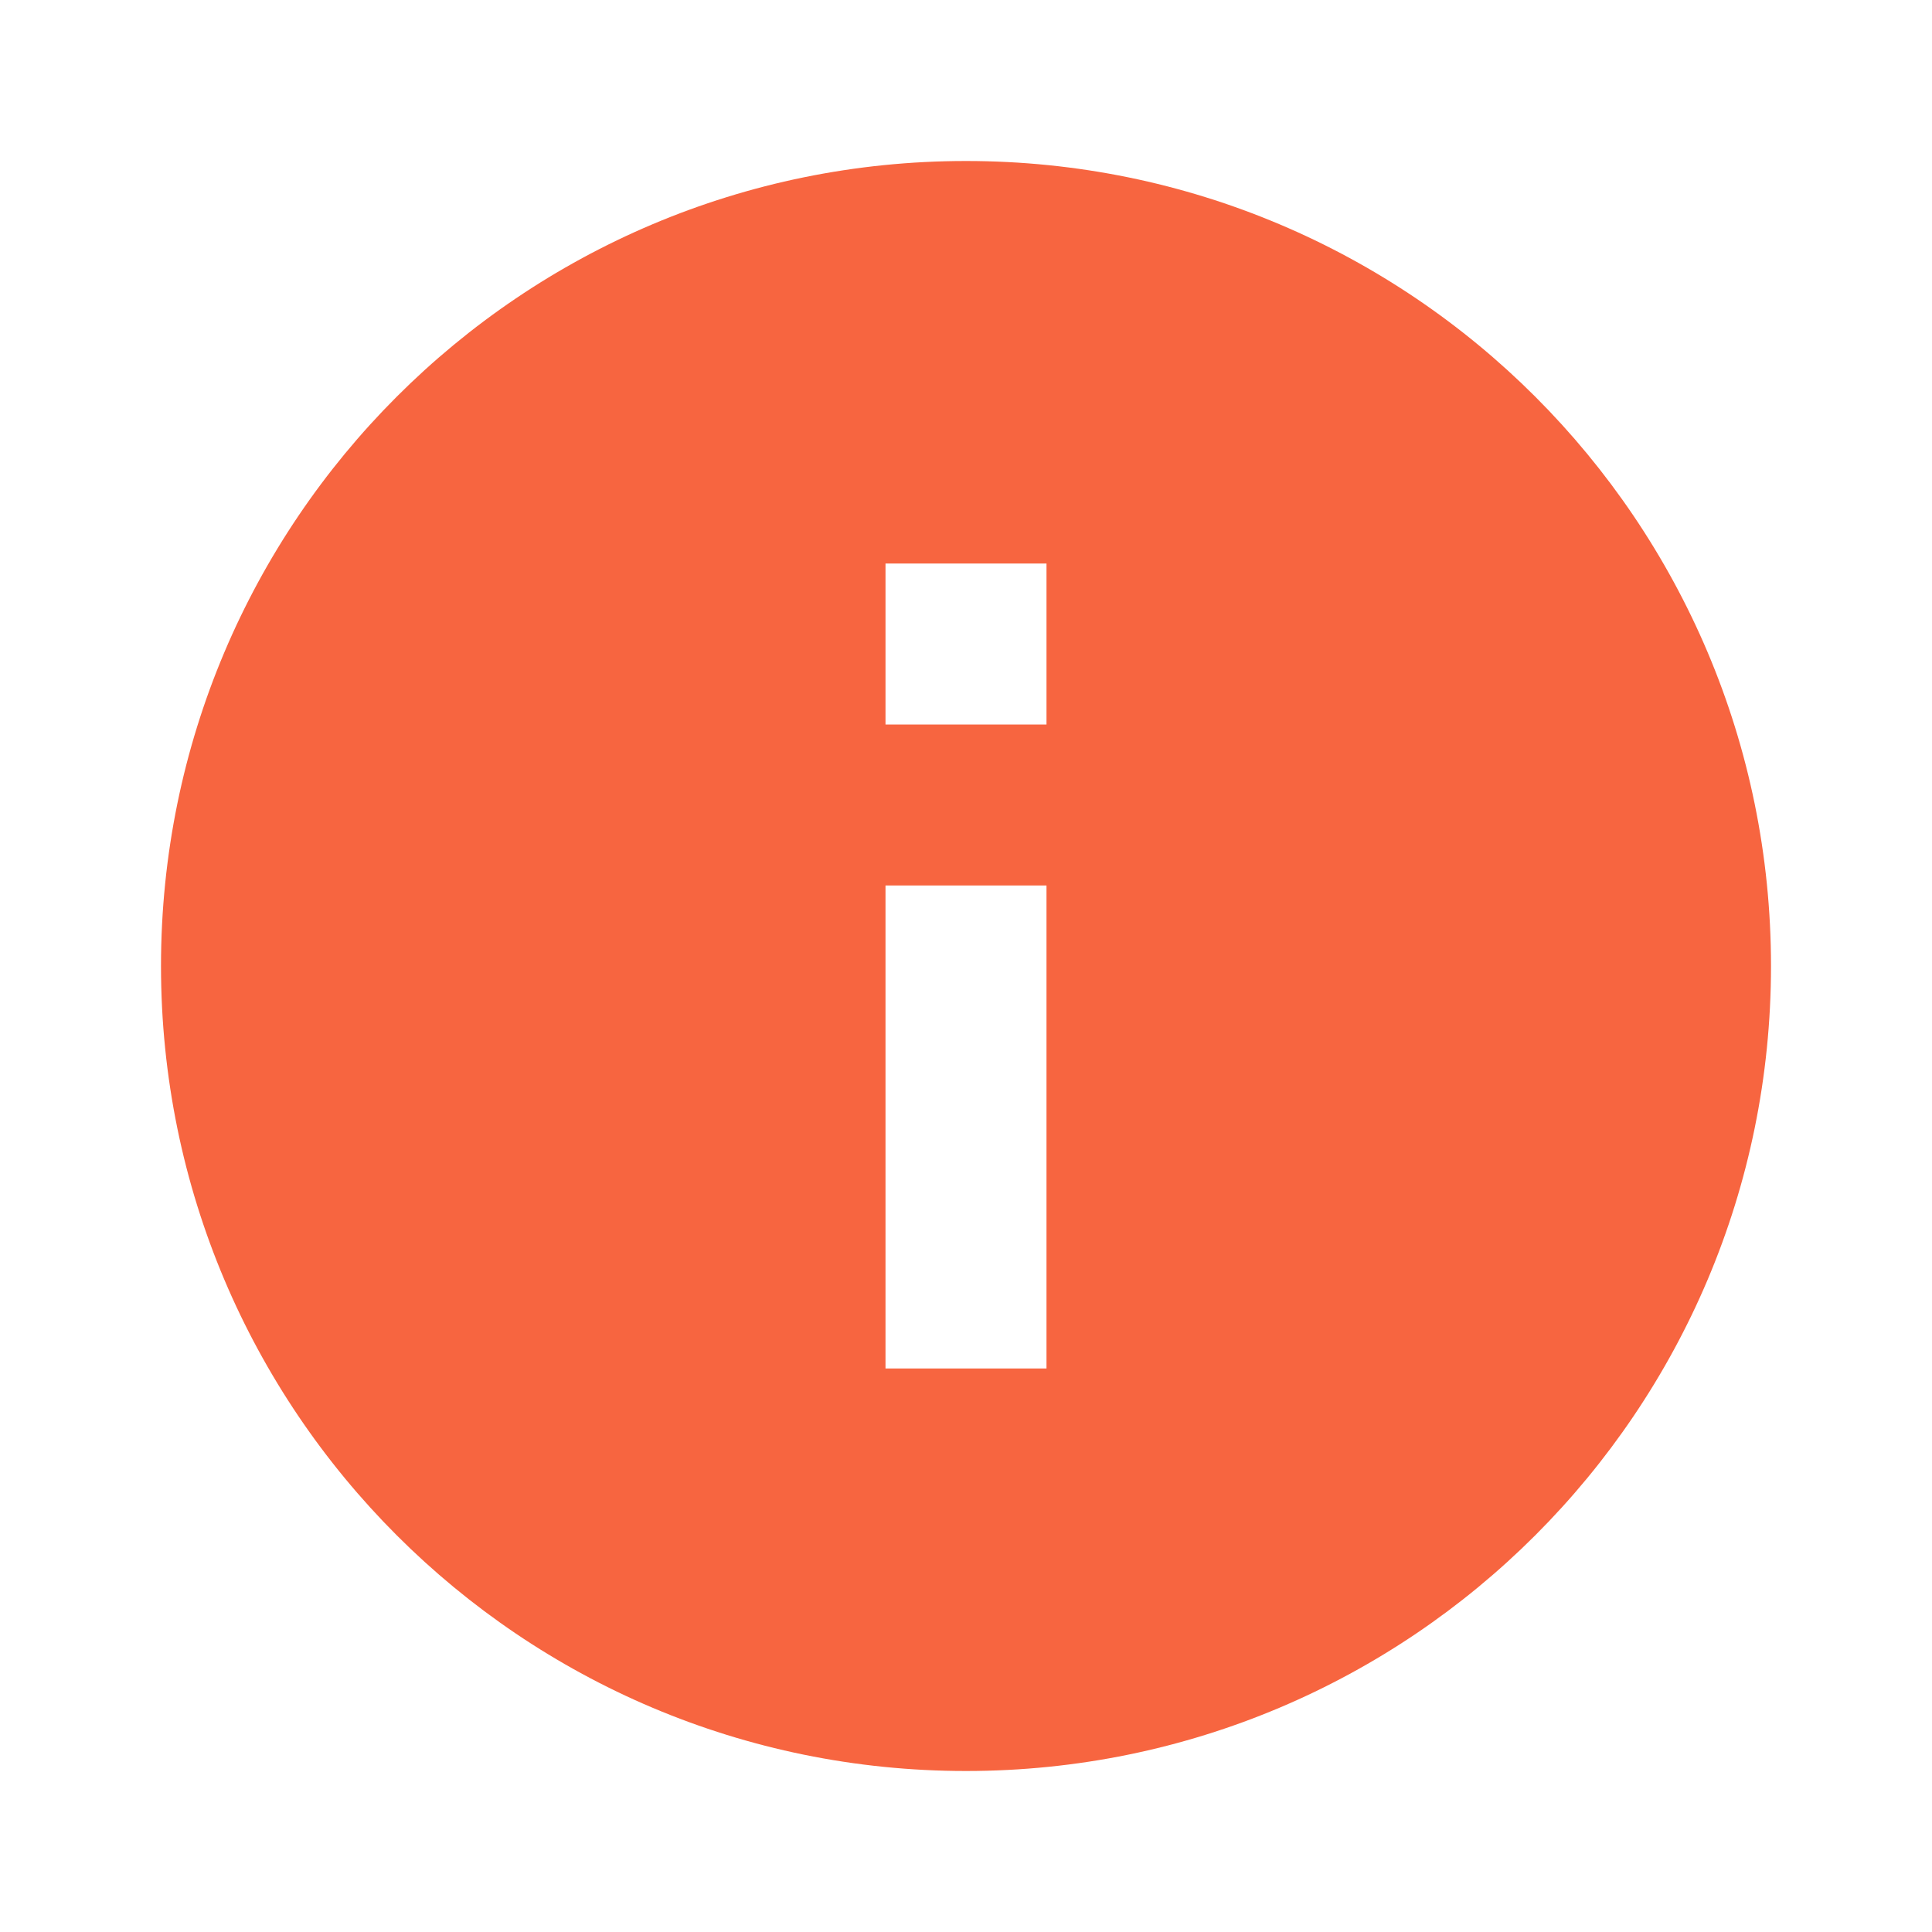 <svg xmlns="http://www.w3.org/2000/svg" width="48" height="48" viewBox="0 0 48 48"><g fill="#f76540"><path d="M24 4C12.95 4 4 12.95 4 24s8.95 20 20 20 20-8.95 20-20S35.05 4 24 4zm2 30h-4V22h4v12zm0-16h-4v-4h4v4z"/></g></svg>